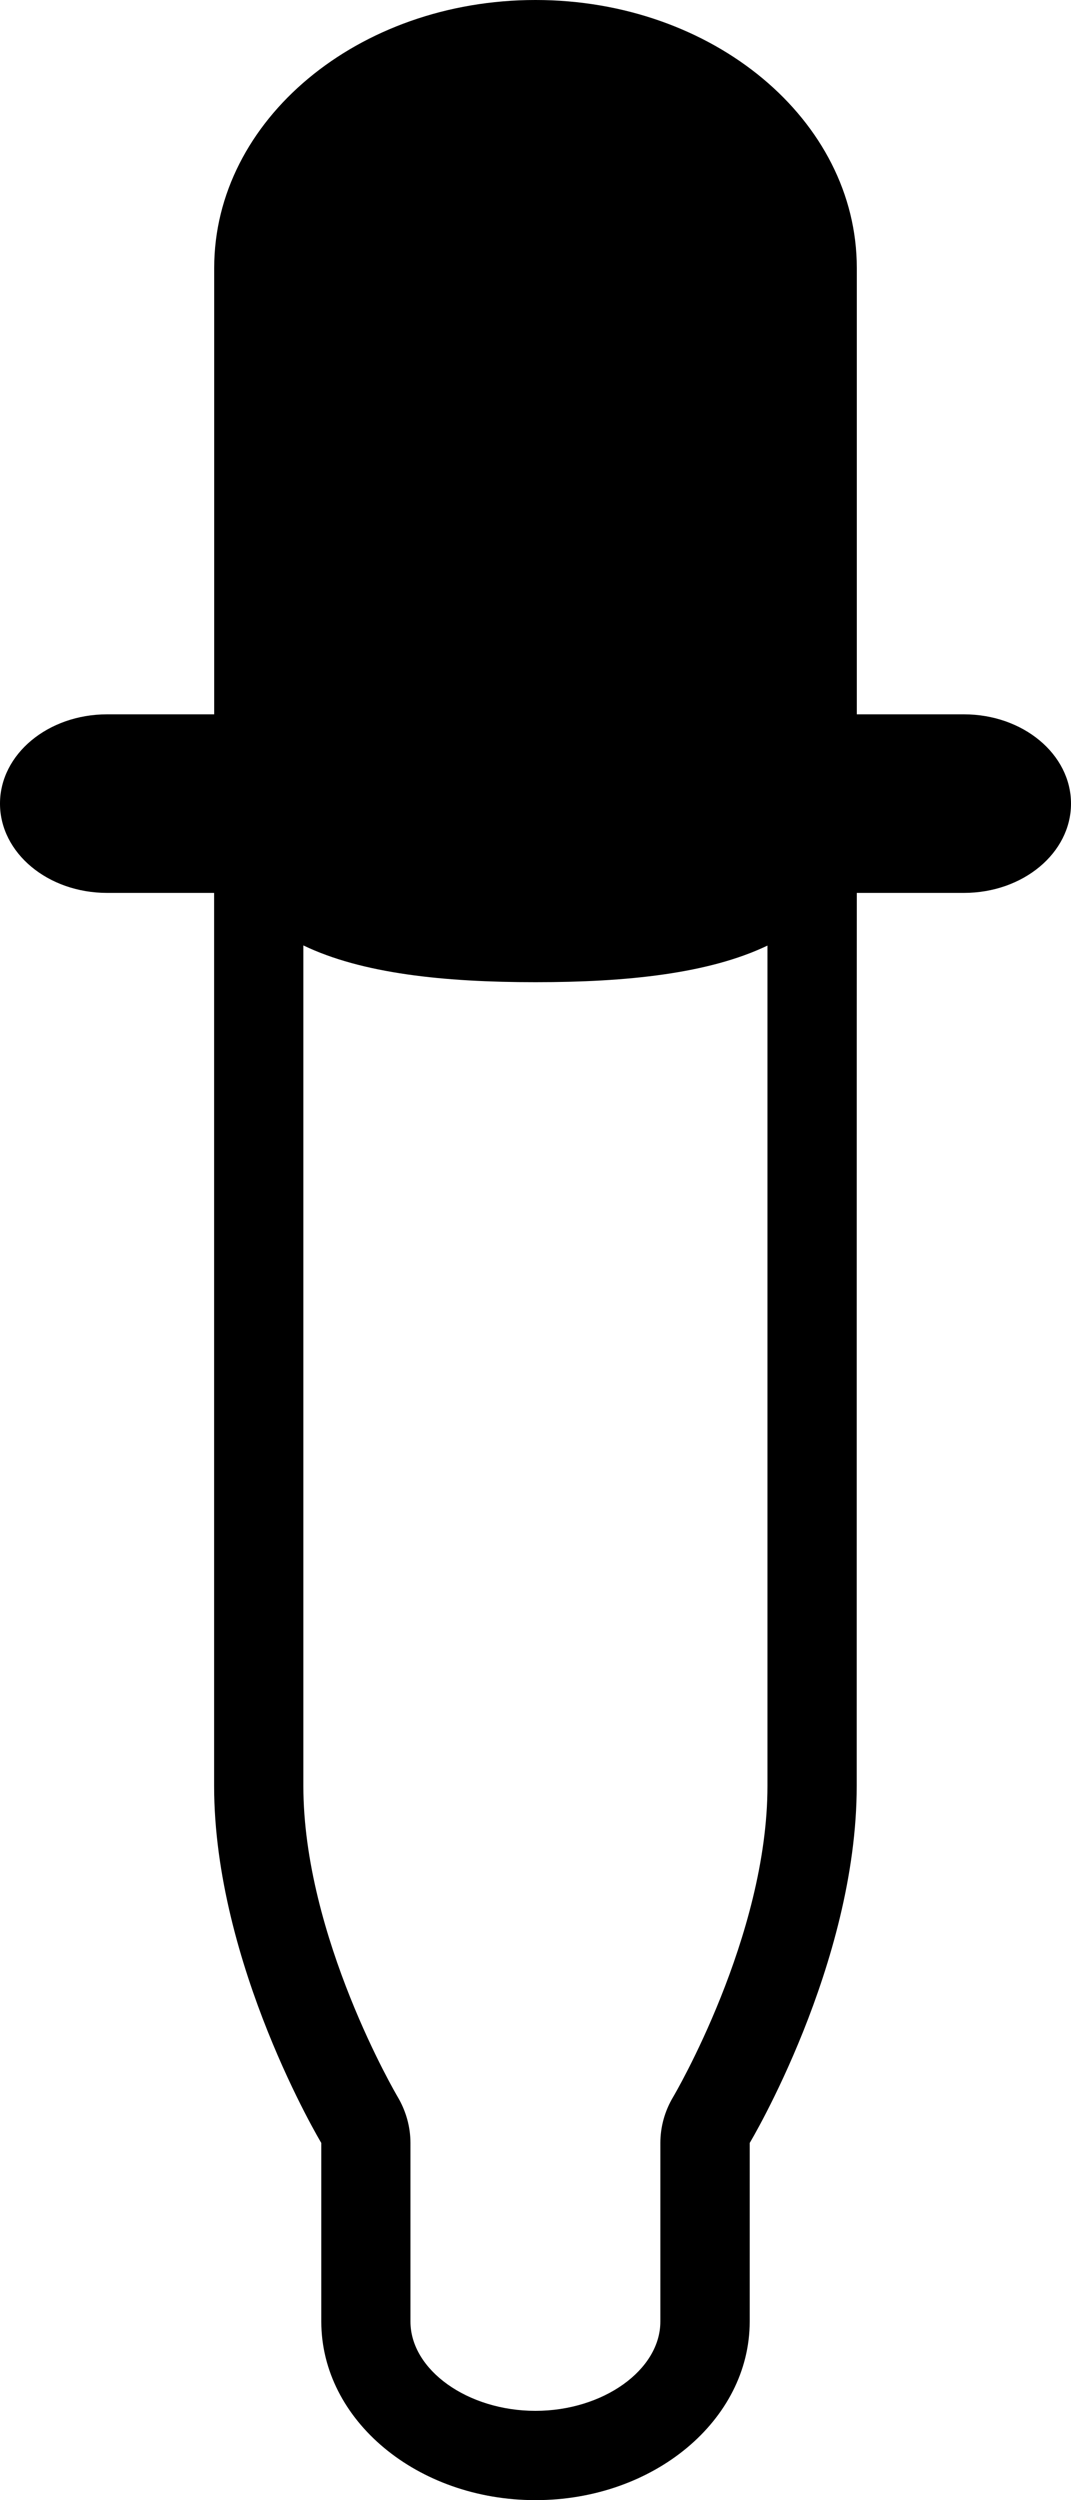 <?xml version="1.0" encoding="iso-8859-1"?>
<!-- Generator: Adobe Illustrator 16.0.4, SVG Export Plug-In . SVG Version: 6.00 Build 0)  -->
<!DOCTYPE svg PUBLIC "-//W3C//DTD SVG 1.1//EN" "http://www.w3.org/Graphics/SVG/1.1/DTD/svg11.dtd">
<svg version="1.1" id="Layer_1" xmlns="http://www.w3.org/2000/svg" xmlns:xlink="http://www.w3.org/1999/xlink" x="0px" y="0px"
	 width="12px" height="28px" viewBox="0 0 12 28" style="enable-background:new 0 0 12 28;" xml:space="preserve">
<path d="M10.8,8H9.6V3c0-1.656-1.612-3-3.6-3S2.4,1.344,2.4,3v5H1.2C0.537,8,0,8.447,0,9s0.537,1,1.2,1h1.199c0,0,0,8,0,10
	S3.6,24,3.6,24l0,2c0,1.104,1.075,2,2.4,2s2.4-0.896,2.4-2l0-2c0,0,1.2-2,1.199-4c0-1,0-10,0.001-10h1.2c0.663,0,1.2-0.447,1.2-1
	S11.463,8,10.8,8z M8.599,14.625V20c0.001,1.689-1.047,3.469-1.057,3.485C7.449,23.641,7.399,23.818,7.399,24l0,2
	c0,0.542-0.641,1-1.4,1s-1.4-0.458-1.4-1l0-2c0-0.18-0.05-0.358-0.142-0.514C4.447,23.469,3.398,21.689,3.399,20v-9.412
	C4.055,10.904,4.975,11,6,11c1.024,0,1.943-0.096,2.599-0.41v0.832L8.599,14.625z"/>
<g>
</g>
<g>
</g>
<g>
</g>
<g>
</g>
<g>
</g>
<g>
</g>
<g>
</g>
<g>
</g>
<g>
</g>
<g>
</g>
<g>
</g>
<g>
</g>
<g>
</g>
<g>
</g>
<g>
</g>
</svg>
